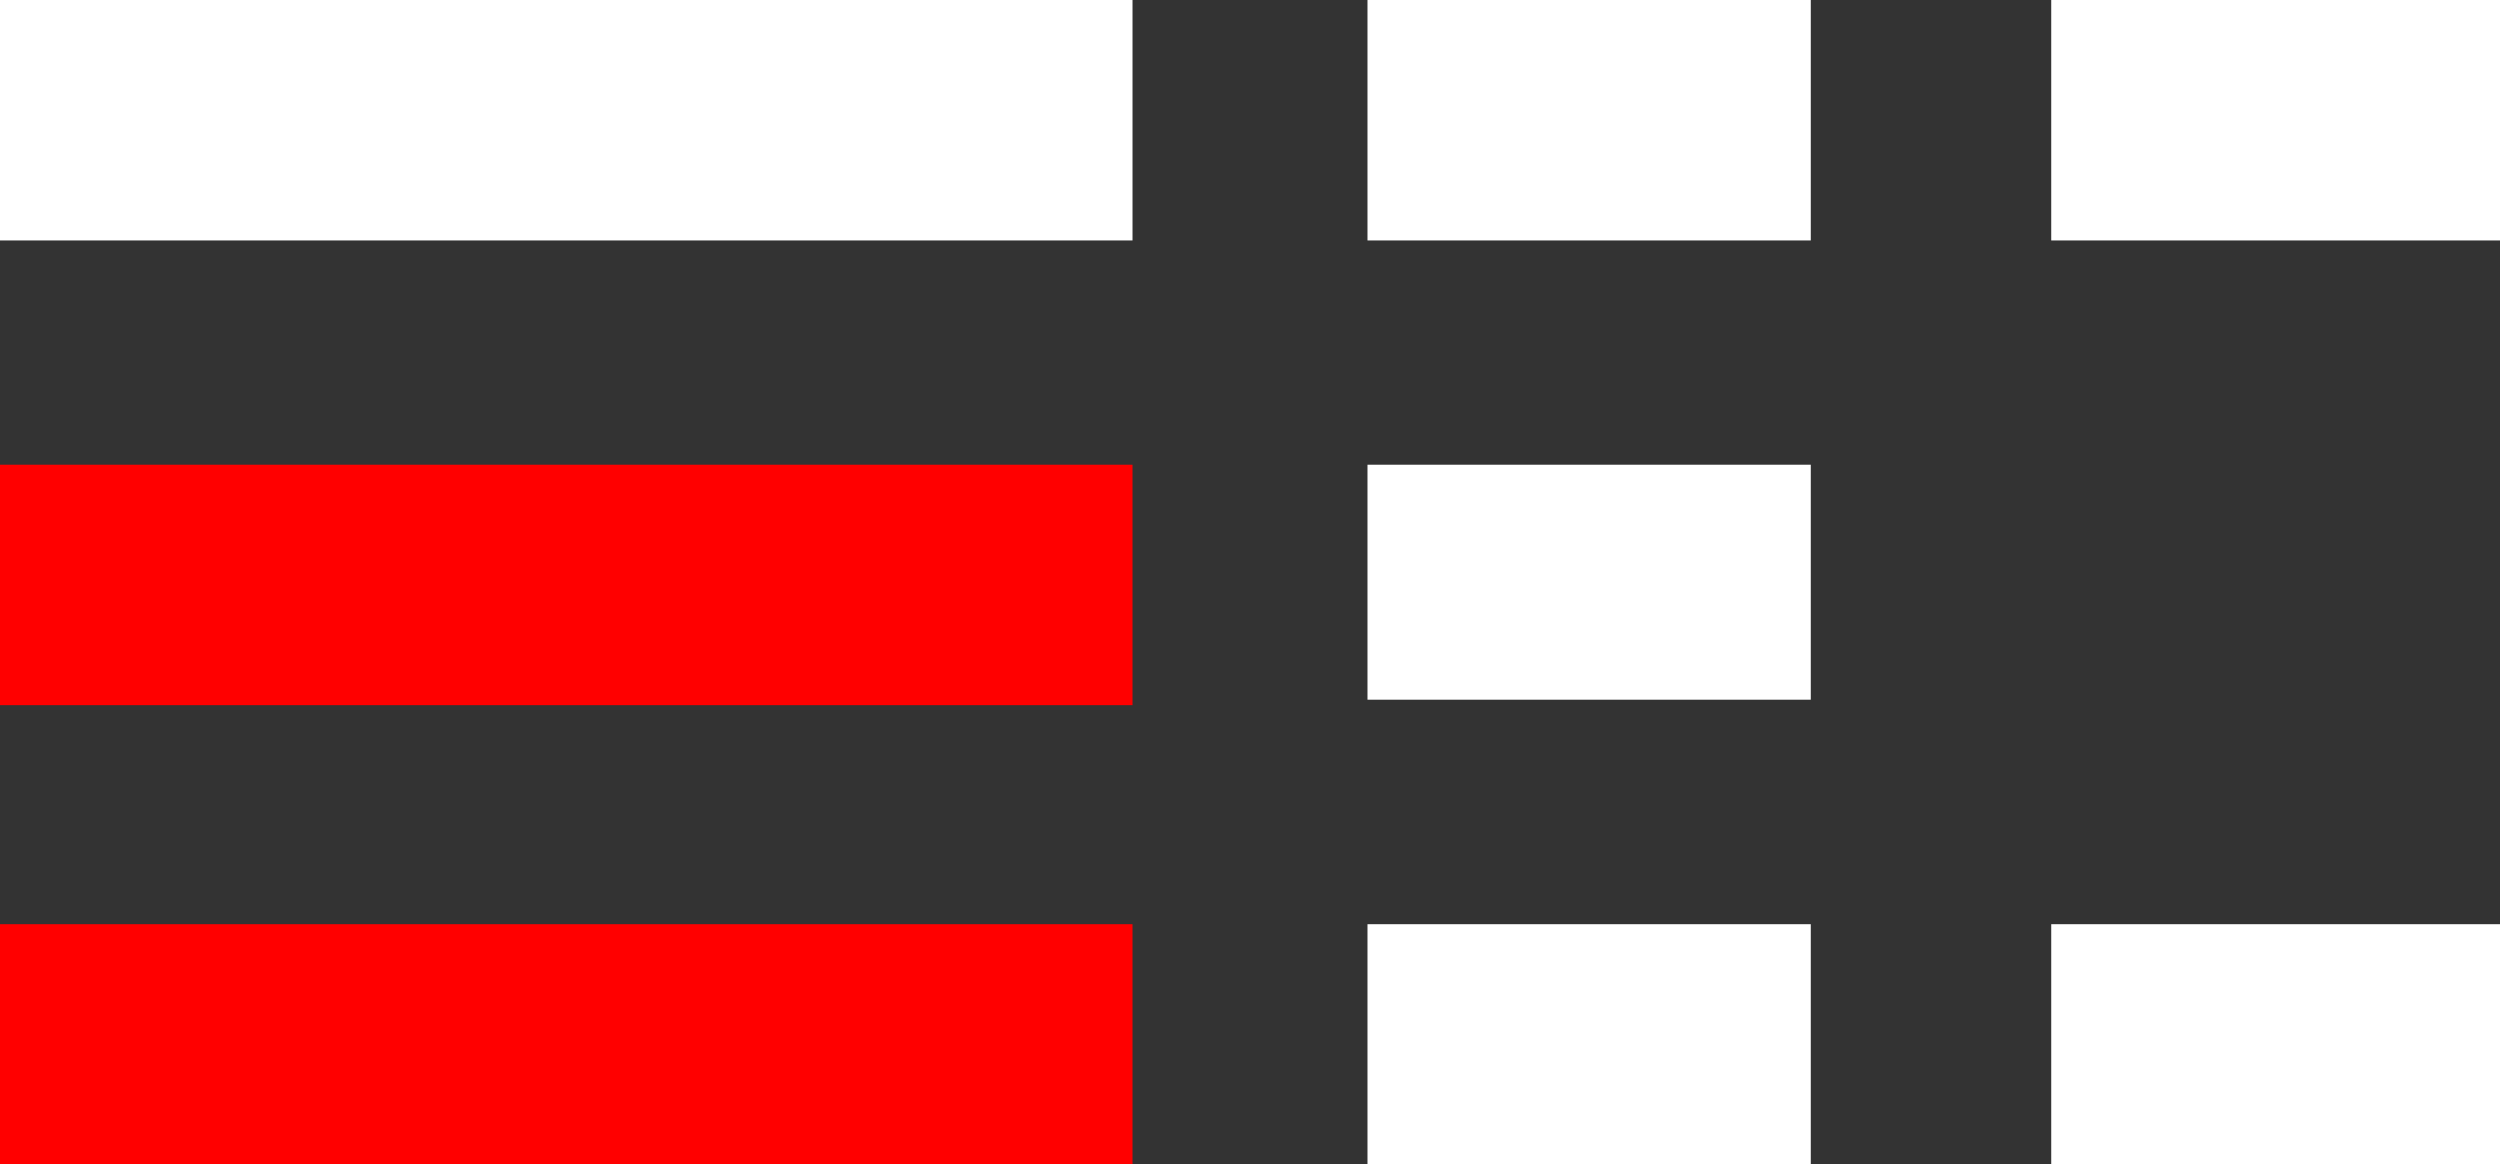 <?xml version="1.0" encoding="UTF-8"?>
<svg id="Layer_2" data-name="Layer 2" xmlns="http://www.w3.org/2000/svg" viewBox="0 0 109.69 51.09">
  <rect x="0" y="0" width="109.69" height="51.09" fill="#333333" stroke="none"/>
  <defs>
    <style>
      .cls-1 {
        fill: red;
      }

      .cls-1, .cls-2 {
        stroke-width: 0px;
      }

      .cls-2 {
        fill: #fff;
      }
    </style>
  </defs>
  <g id="Layer_1-2" data-name="Layer 1">
    <rect class="cls-2" width="49.69" height="10.55"/>
    <rect class="cls-1" y="20.39" width="49.69" height="10.55"/>
    <rect class="cls-1" y="40.55" width="49.69" height="10.55"/>
    <rect class="cls-2" x="60" width="19.45" height="10.55"/>
    <rect class="cls-2" x="60" y="40.55" width="19.45" height="10.55"/>
    <rect class="cls-2" x="90" width="19.69" height="10.55"/>
    <rect class="cls-2" x="90" y="40.55" width="19.69" height="10.55"/>
    <rect class="cls-2" x="60" y="20.39" width="19.45" height="10.31"/>
  </g>
</svg>